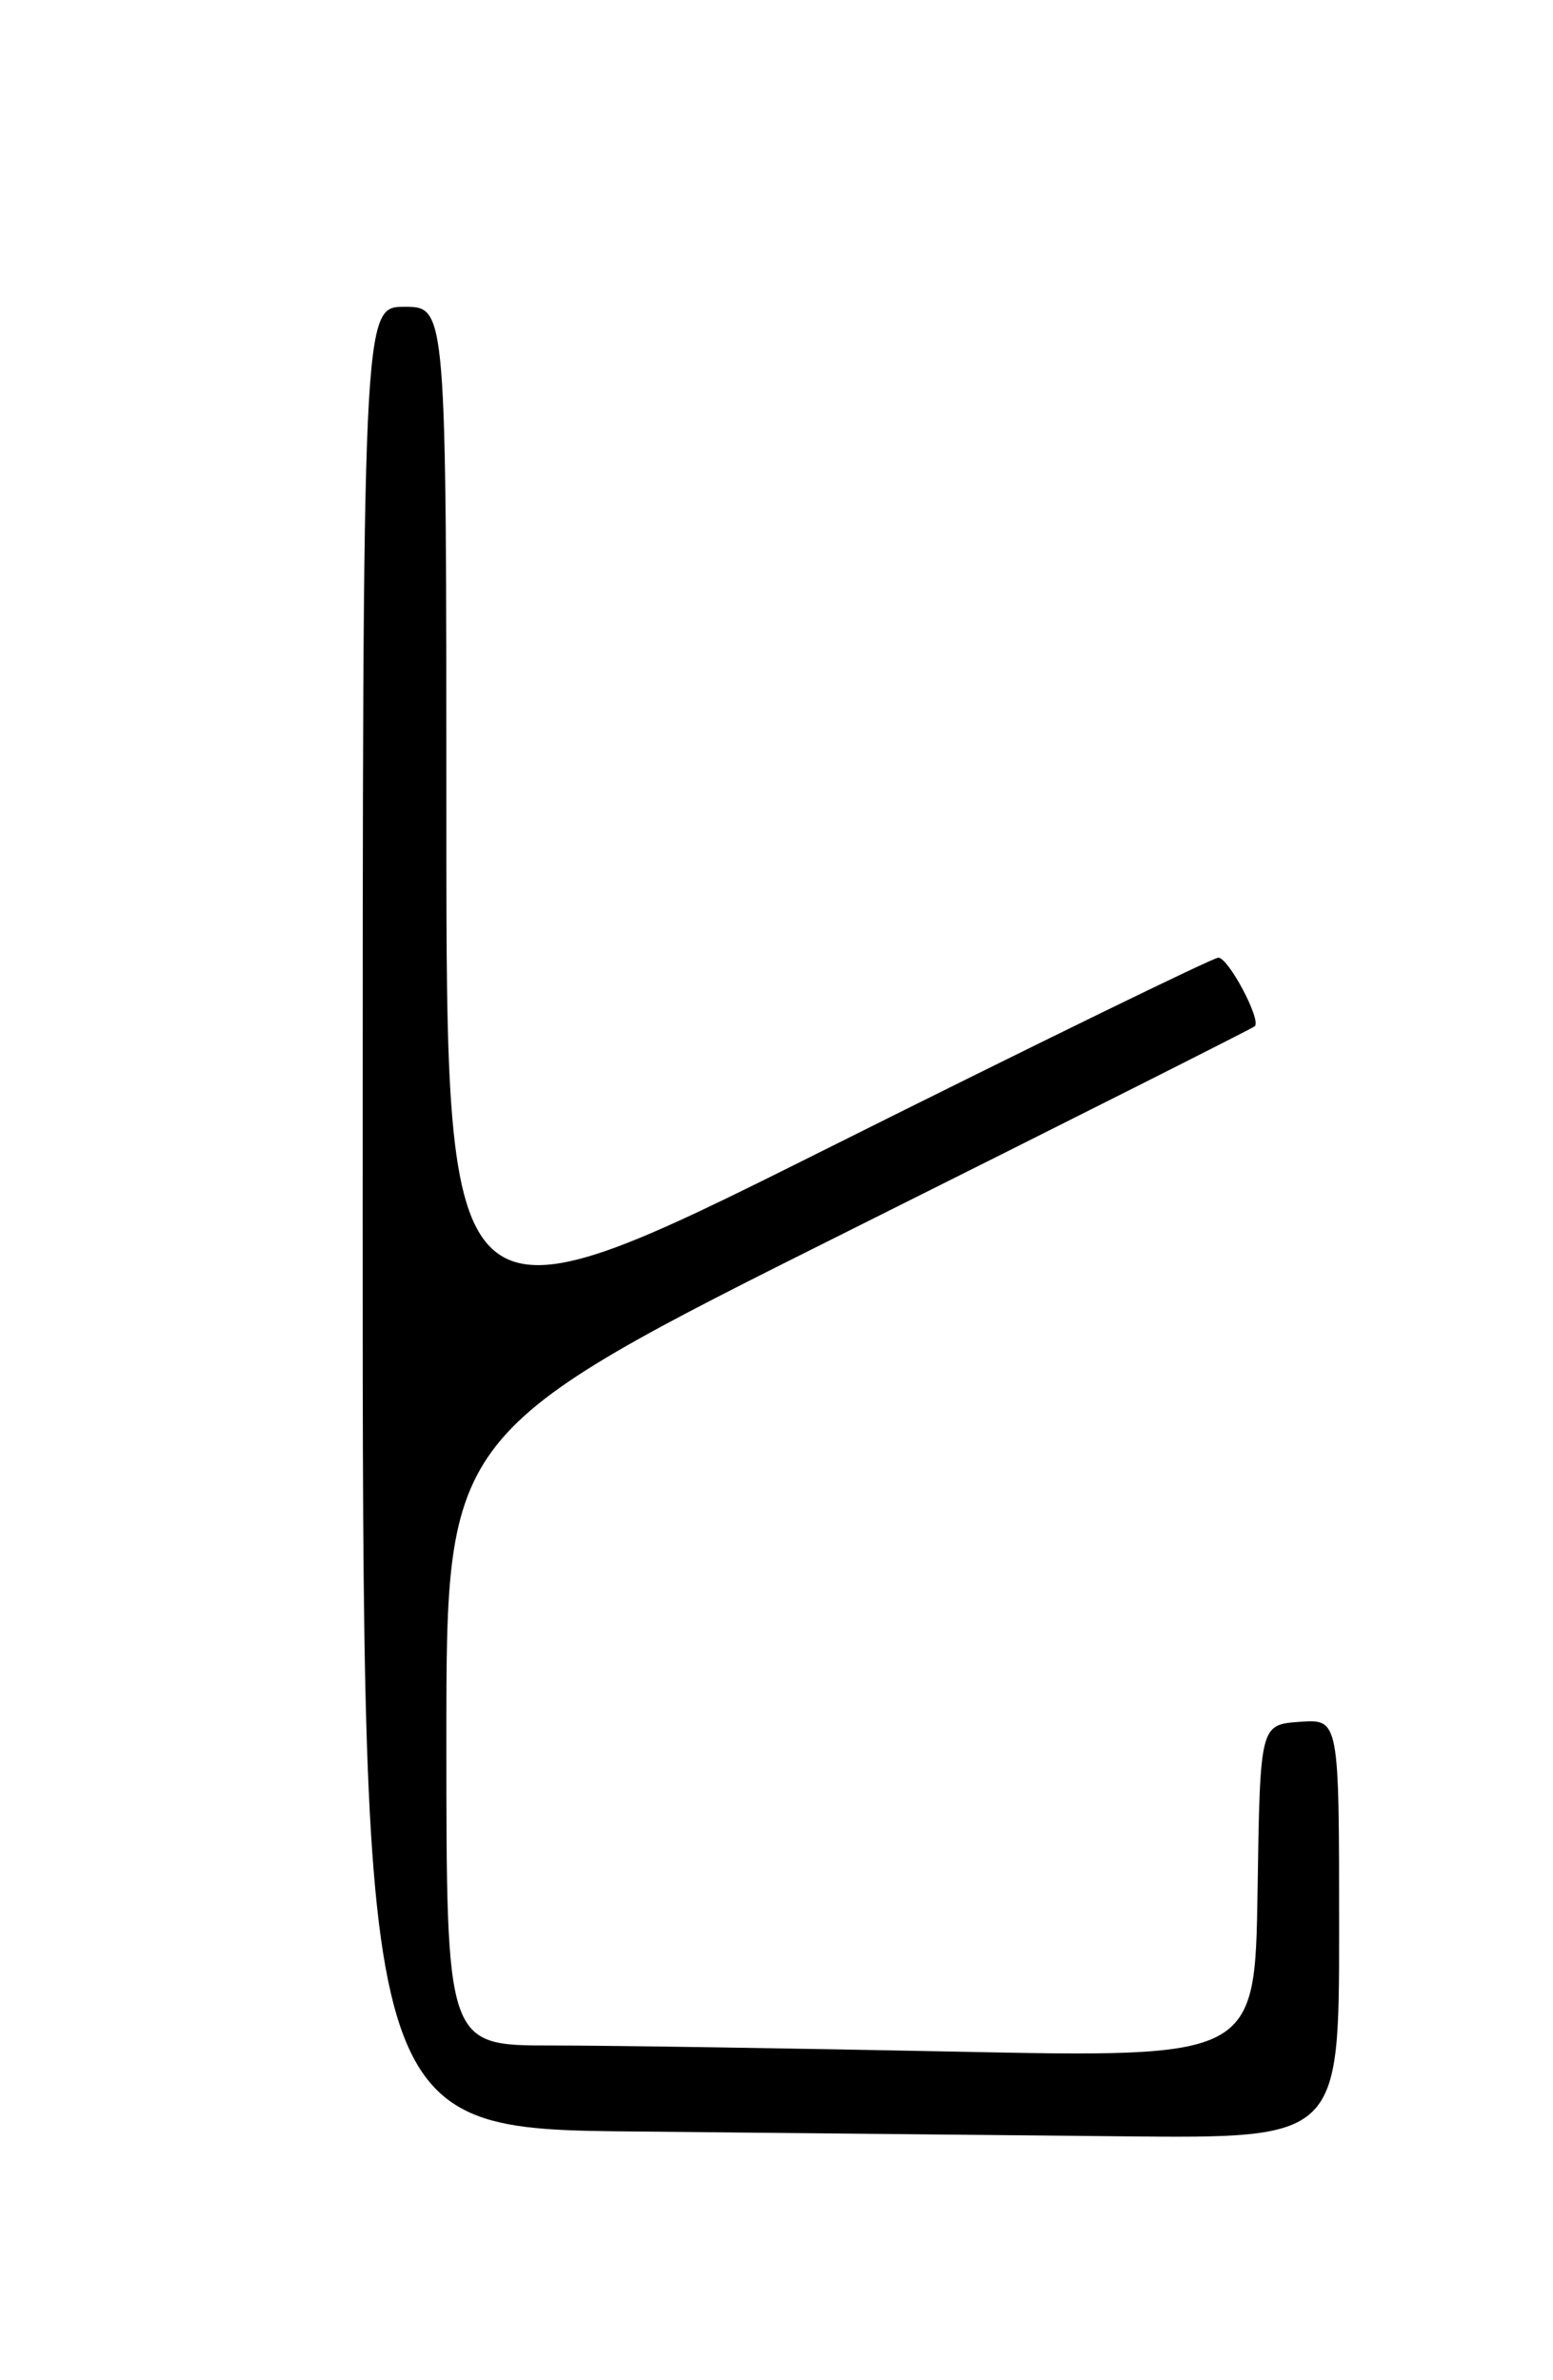 <?xml version="1.0" encoding="UTF-8" standalone="no"?>
<!DOCTYPE svg PUBLIC "-//W3C//DTD SVG 1.1//EN" "http://www.w3.org/Graphics/SVG/1.1/DTD/svg11.dtd" >
<svg xmlns="http://www.w3.org/2000/svg" xmlns:xlink="http://www.w3.org/1999/xlink" version="1.1" viewBox="0 0 167 256">
 <g >
 <path fill="currentColor"
d=" M 144.00 207.44 C 144.00 184.89 144.00 184.89 139.75 185.19 C 135.50 185.50 135.50 185.50 135.23 203.41 C 134.95 221.32 134.95 221.32 102.73 220.66 C 85.00 220.30 65.44 220.00 59.25 220.00 C 48.00 220.00 48.00 220.00 48.00 187.00 C 48.00 154.00 48.00 154.00 91.25 132.39 C 115.04 120.50 134.69 110.60 134.93 110.38 C 135.65 109.70 132.10 103.00 131.01 103.00 C 130.45 103.00 111.54 112.23 89.00 123.50 C 48.00 144.00 48.00 144.00 48.00 88.50 C 48.00 33.00 48.00 33.00 43.50 33.00 C 39.00 33.00 39.00 33.00 39.00 130.98 C 39.00 228.97 39.00 228.97 68.25 229.25 C 84.34 229.41 107.96 229.64 120.75 229.77 C 144.00 230.00 144.00 230.00 144.00 207.44 Z "/>
</g>
</svg>